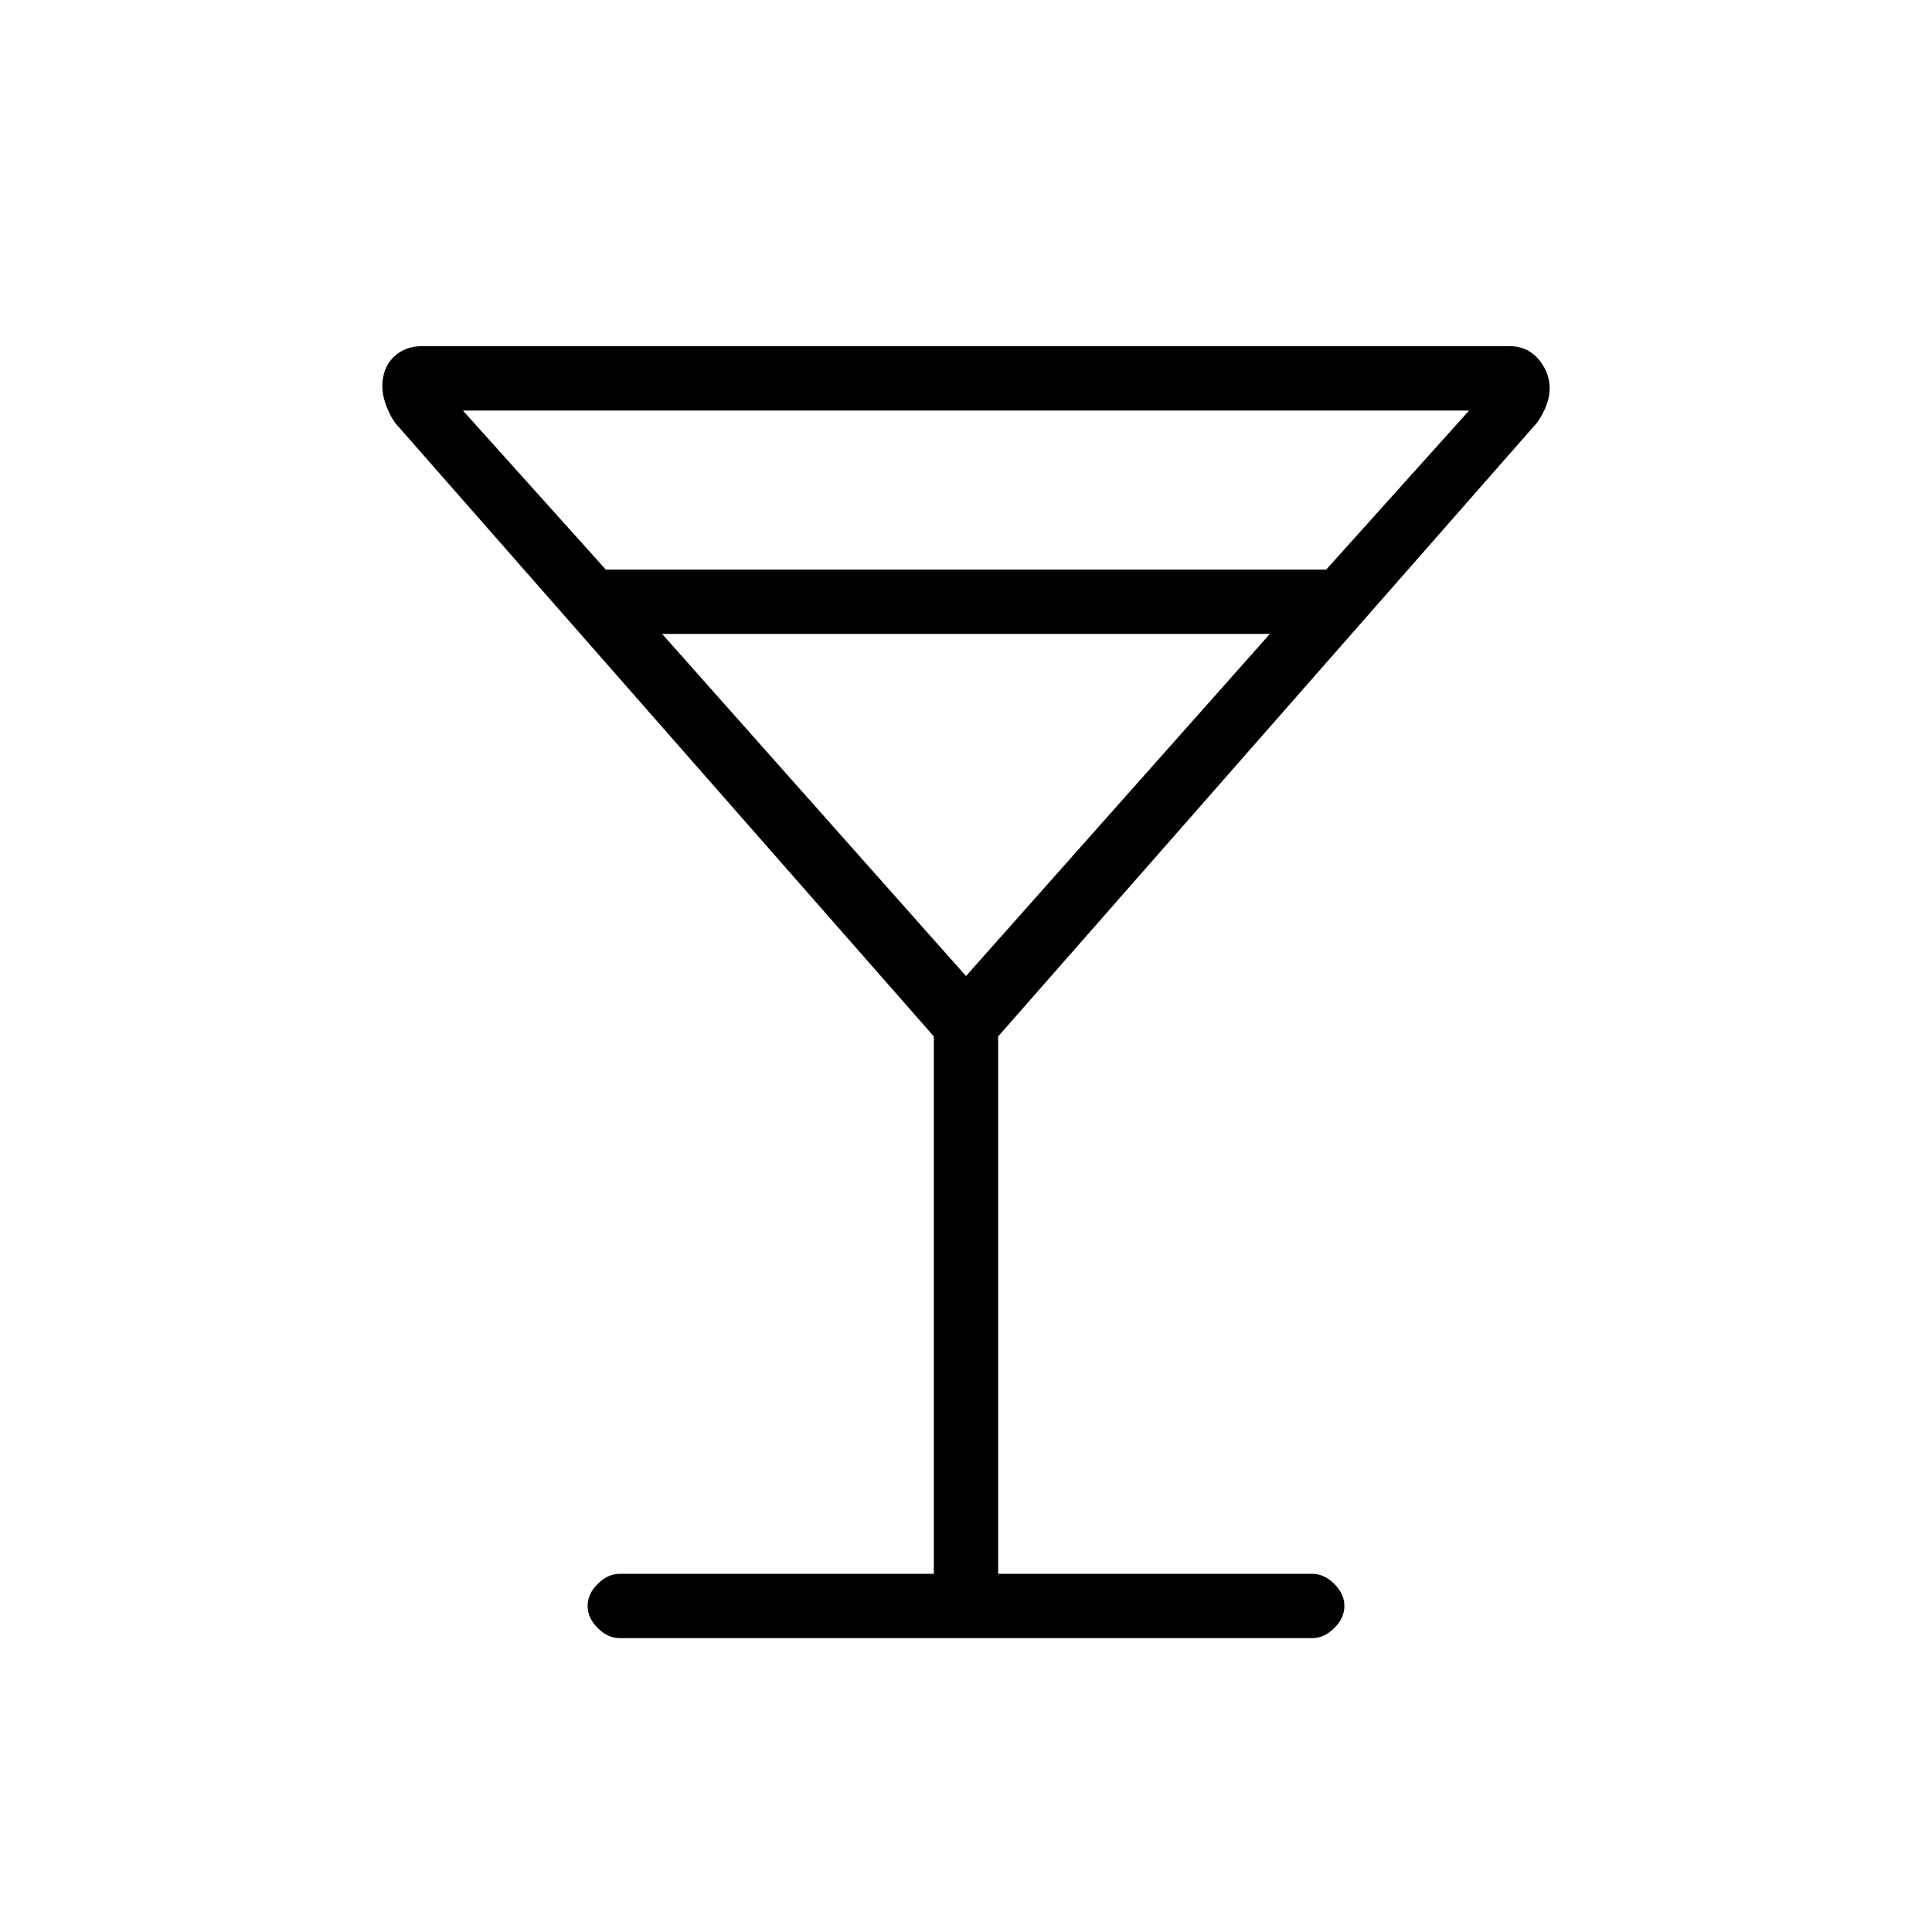 <svg xmlns="http://www.w3.org/2000/svg" height="20" width="20"><path d="M6.417 16.958q-.125 0-.229-.104-.105-.104-.105-.229t.105-.229q.104-.104.229-.104h3.25v-5.563L4.125 4.417q-.063-.063-.115-.188-.052-.125-.052-.229 0-.188.115-.302.115-.115.302-.115h11.25q.187 0 .302.136.115.135.115.302 0 .104-.052.219-.052.114-.115.177l-5.542 6.312v5.563h3.25q.125 0 .229.104.105.104.105.229t-.105.229q-.104.104-.229.104ZM6.271 5.896h7.458l1.479-1.646H4.792ZM10 10.104l3.146-3.542H6.854Zm0 0Z"/></svg>